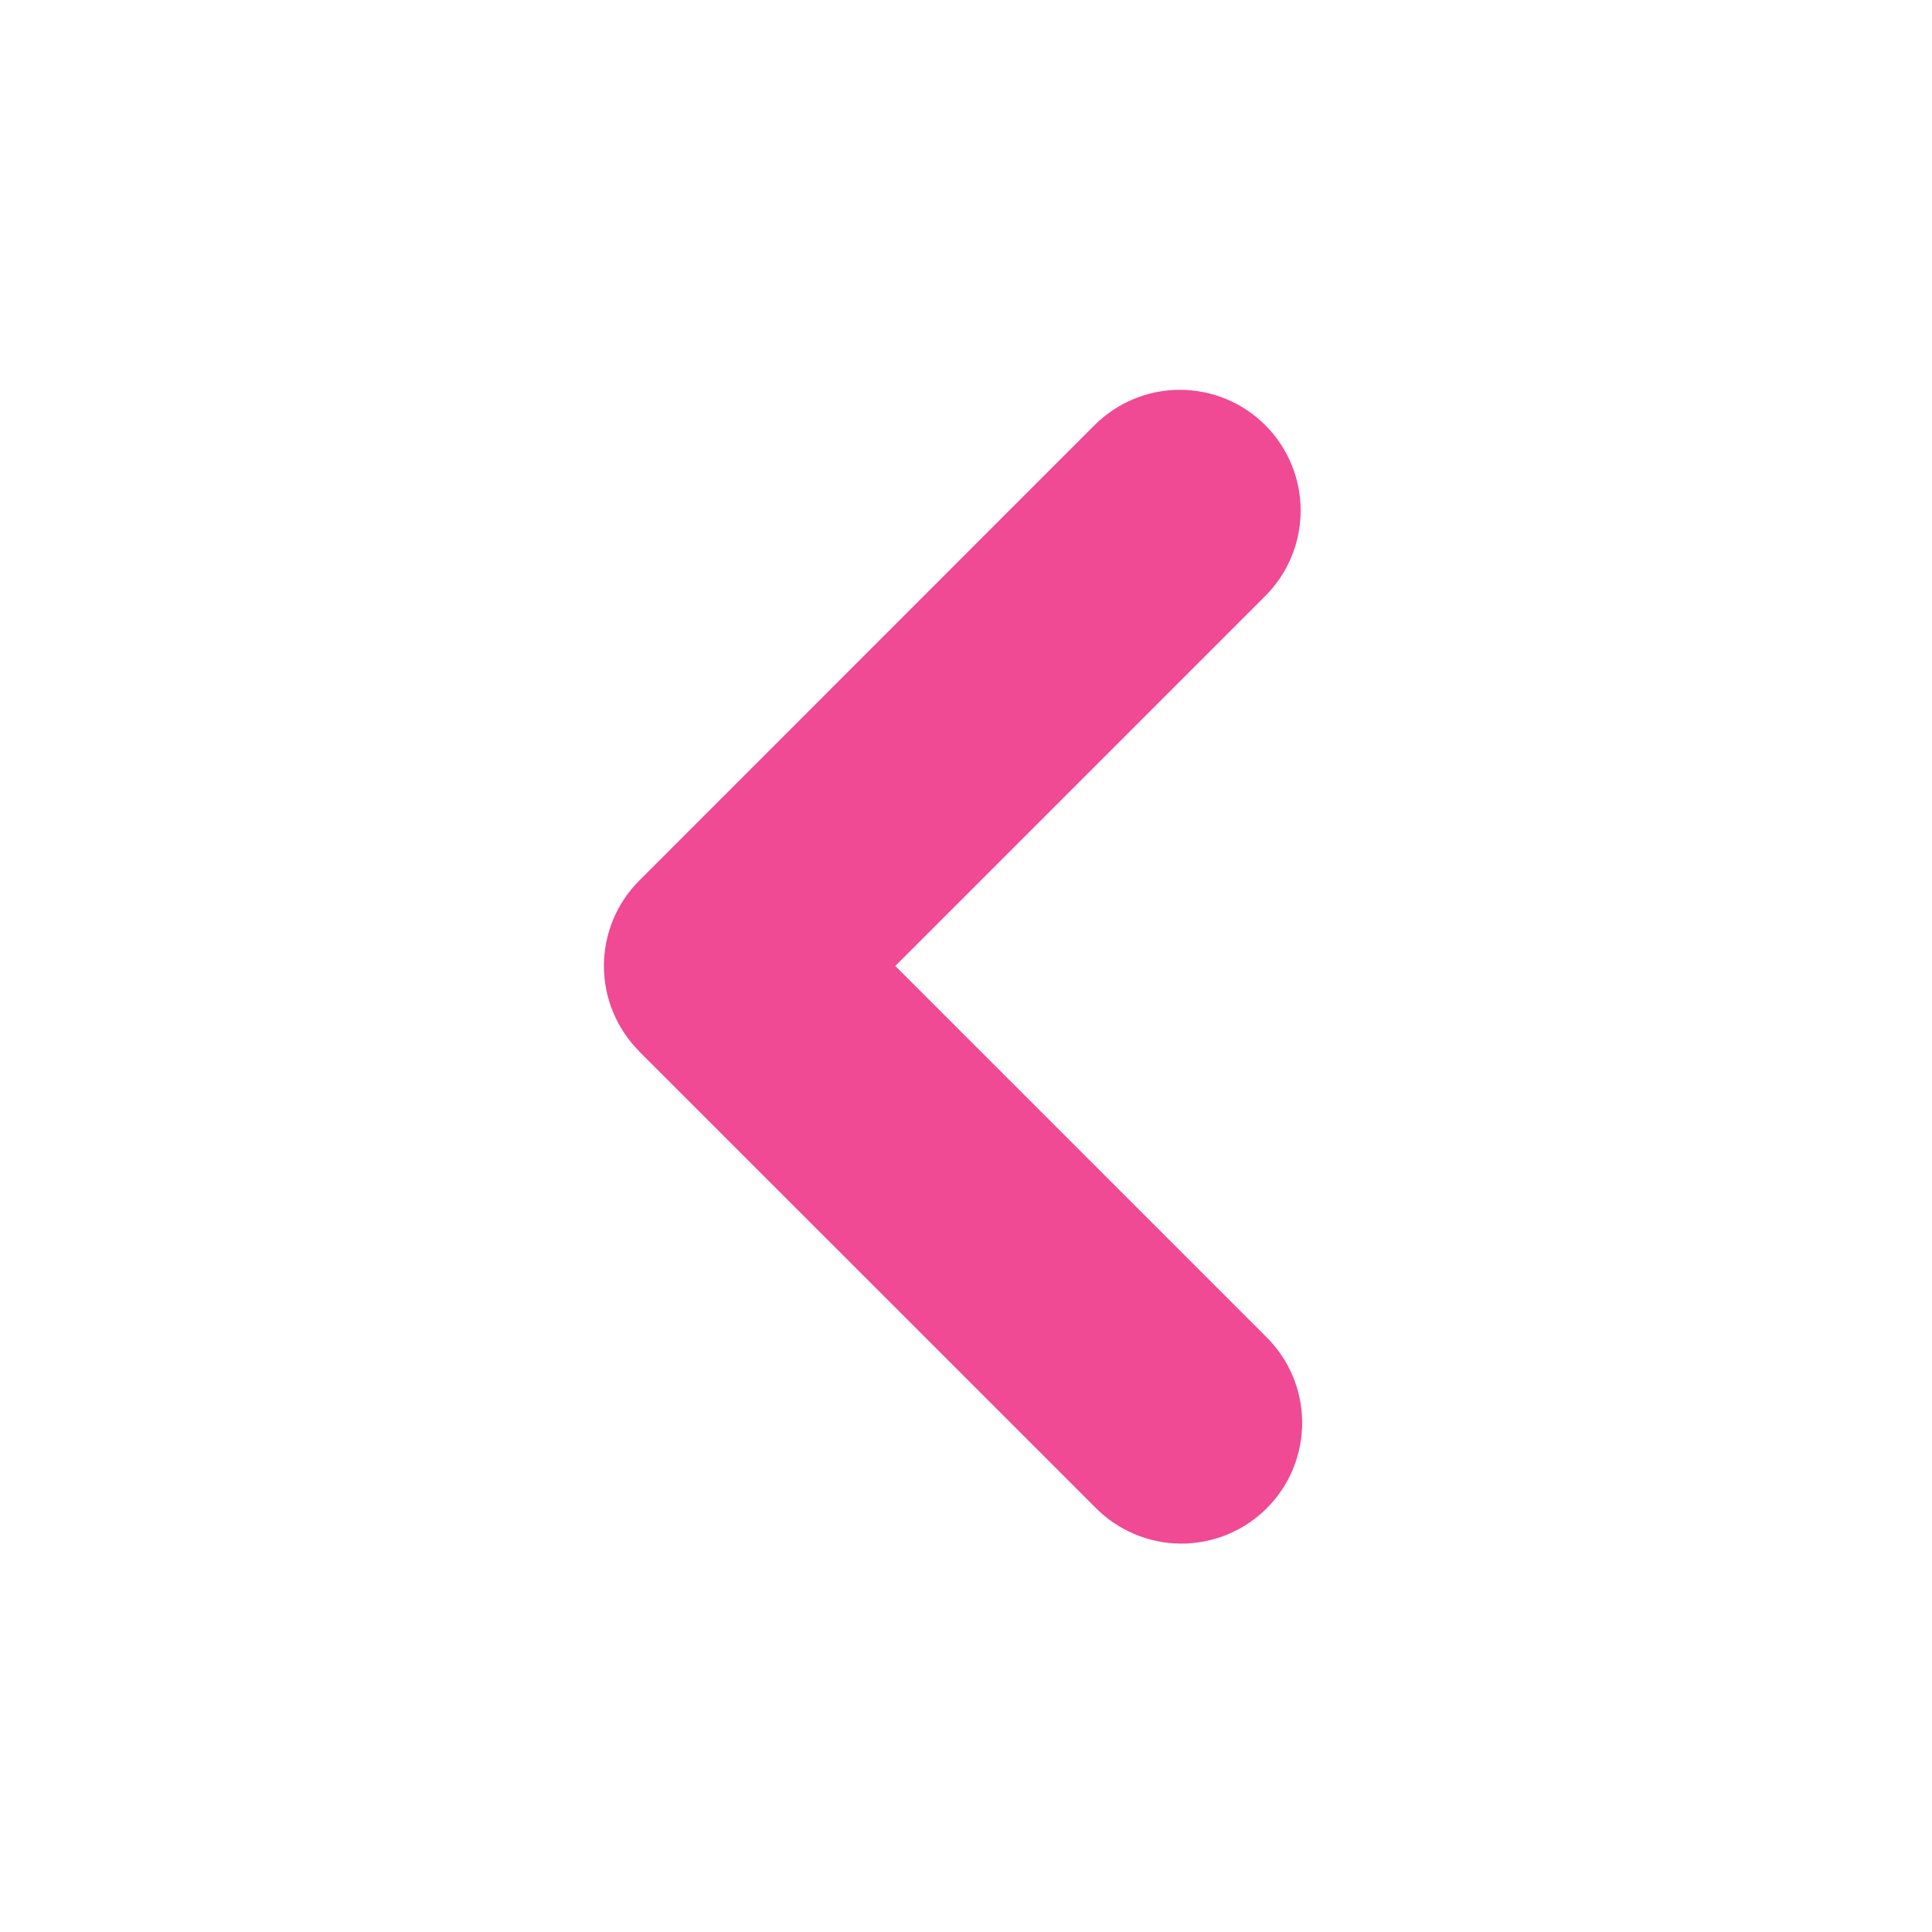 <svg width="98" height="98" viewBox="0 0 98 98" fill="none" xmlns="http://www.w3.org/2000/svg">
<g id="Group">
<path id="Vector" fill-rule="evenodd" clip-rule="evenodd" d="M32.424 53.327C31.277 52.178 30.633 50.621 30.633 48.998C30.633 47.375 31.277 45.819 32.424 44.67L55.519 21.567C56.669 20.418 58.227 19.773 59.851 19.773C60.656 19.774 61.452 19.932 62.195 20.24C62.938 20.548 63.614 21 64.182 21.569C64.751 22.137 65.202 22.813 65.51 23.556C65.817 24.299 65.975 25.096 65.975 25.9C65.975 26.705 65.817 27.501 65.508 28.244C65.201 28.988 64.749 29.663 64.18 30.231L45.413 48.998L64.18 67.765C64.765 68.33 65.232 69.006 65.554 69.753C65.875 70.5 66.044 71.304 66.052 72.117C66.059 72.93 65.905 73.737 65.597 74.49C65.29 75.243 64.835 75.927 64.26 76.502C63.685 77.077 63.002 77.532 62.249 77.841C61.496 78.149 60.69 78.305 59.877 78.298C59.063 78.291 58.26 78.123 57.512 77.802C56.765 77.481 56.089 77.015 55.523 76.43L32.416 53.327H32.424Z" fill="#F04A94"/>
</g>
</svg>
